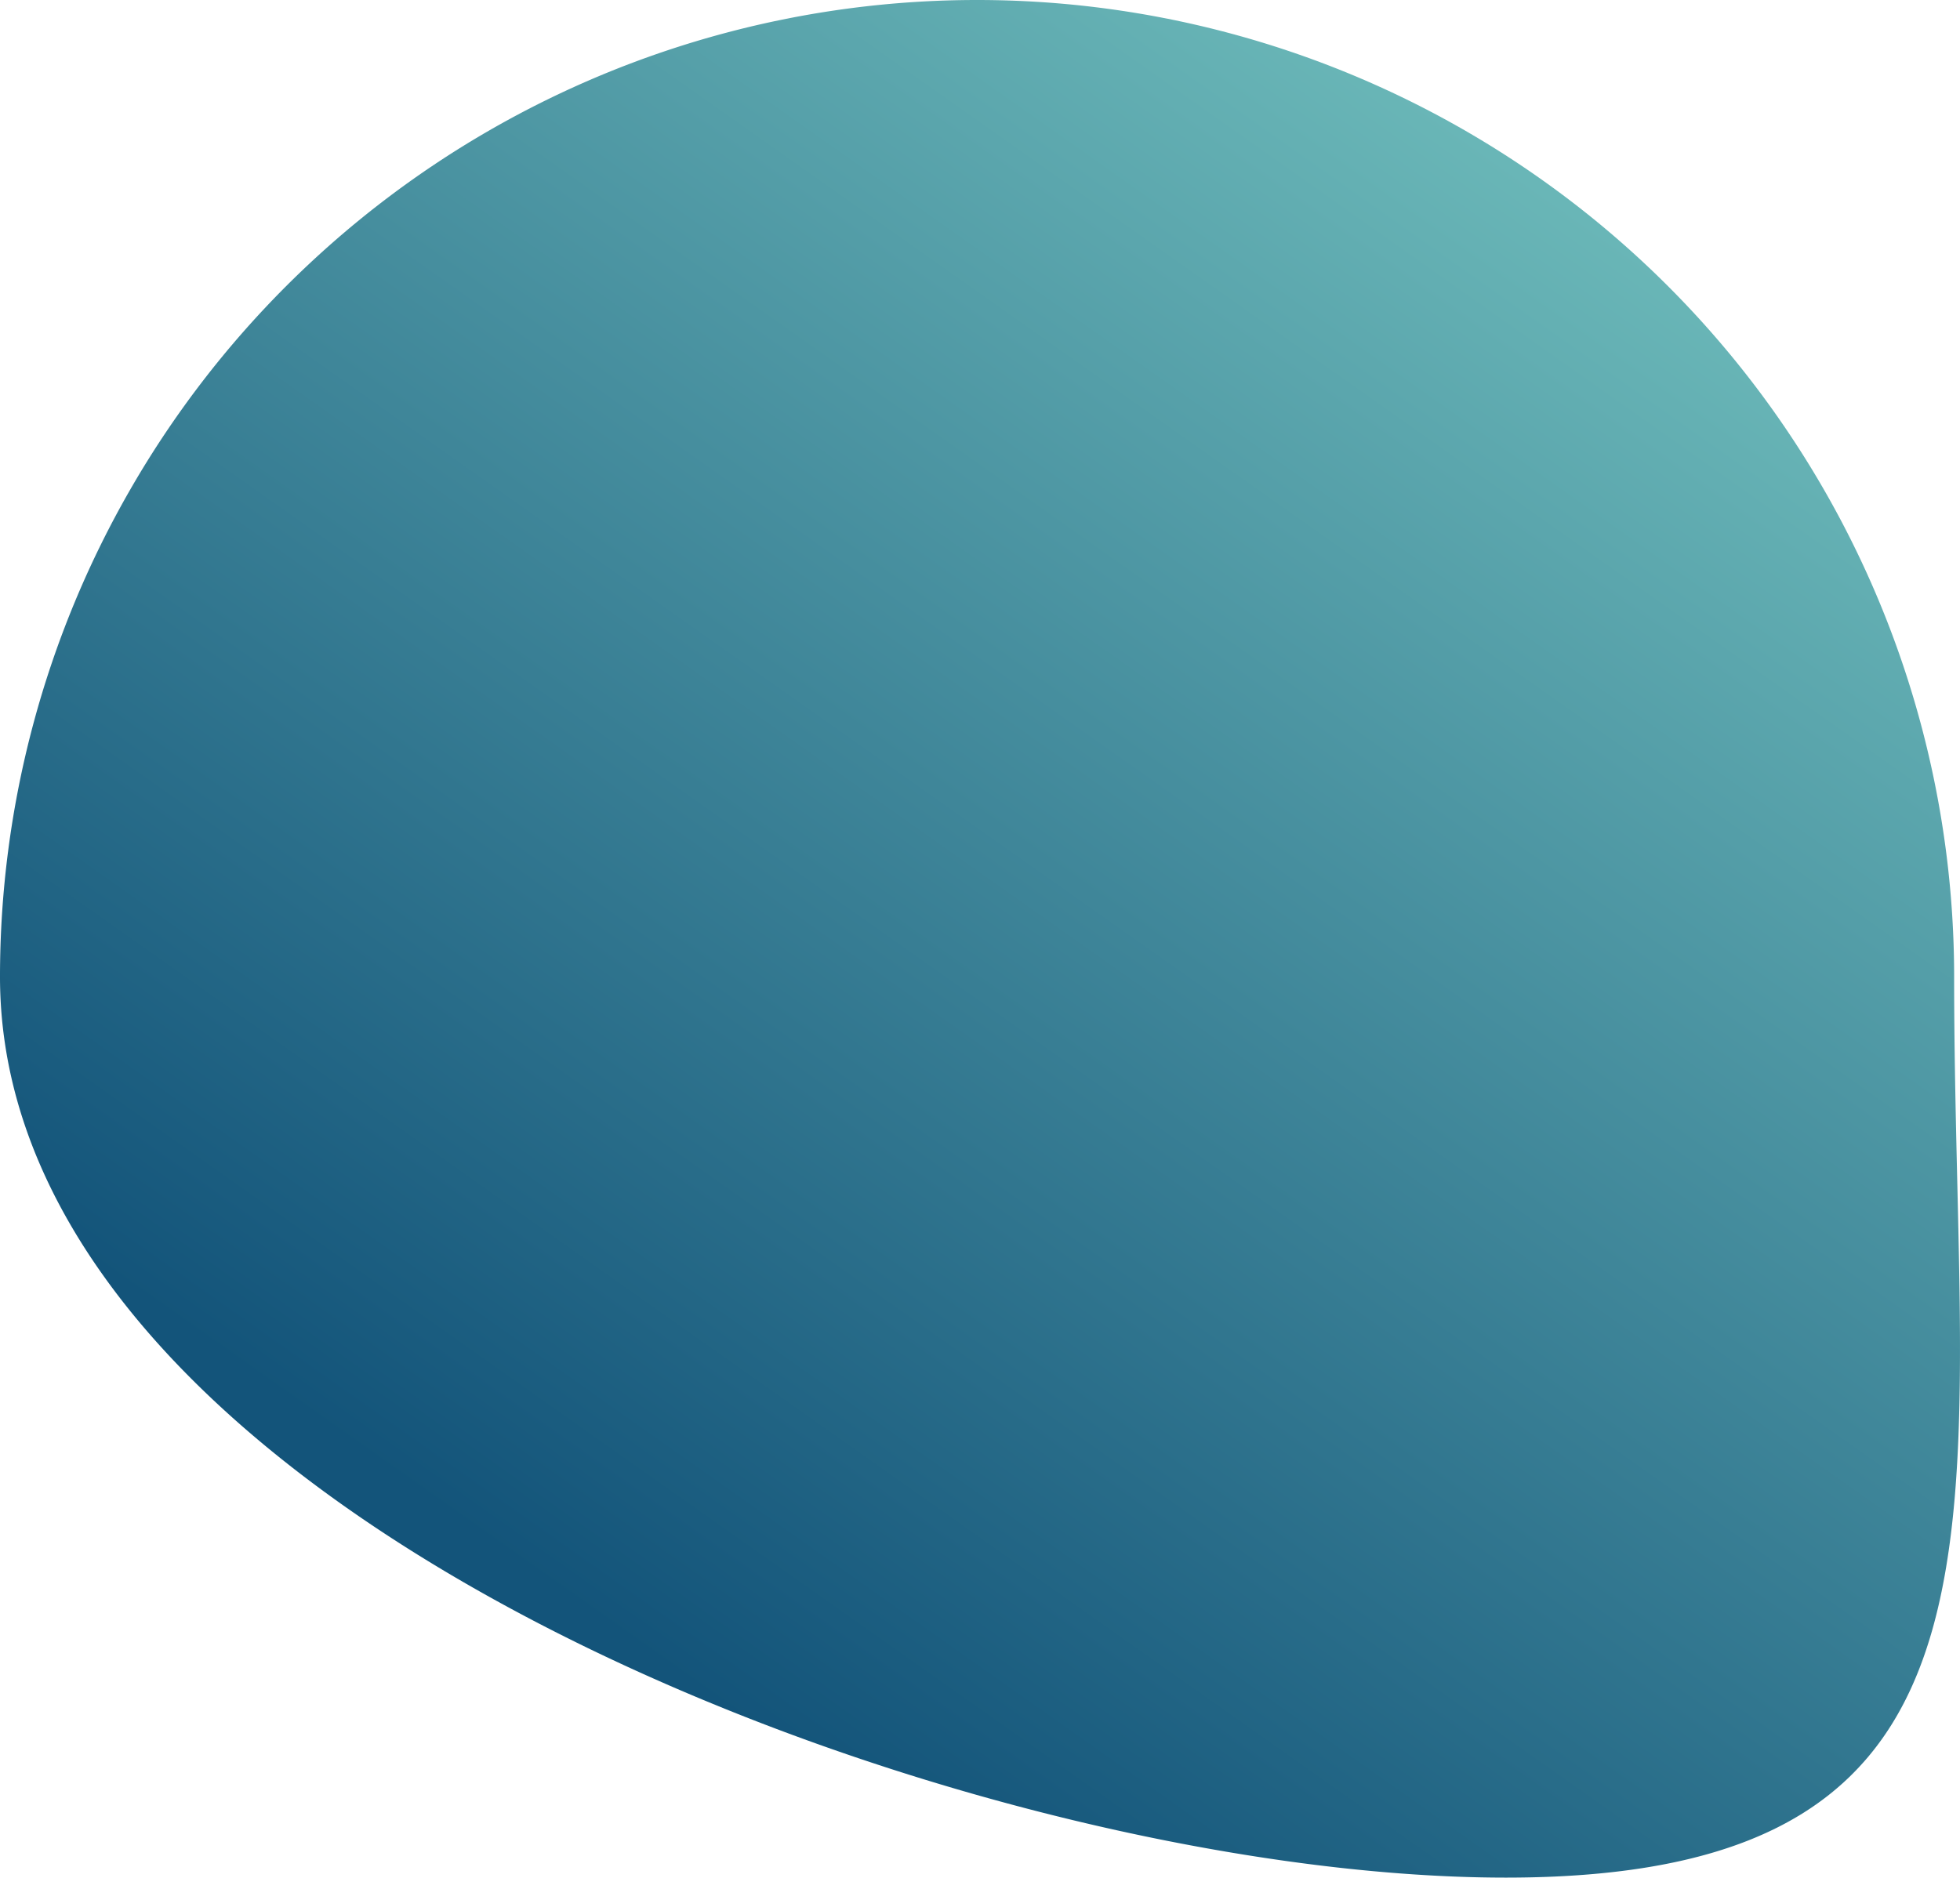 <svg xmlns="http://www.w3.org/2000/svg" xmlns:xlink="http://www.w3.org/1999/xlink" width="141.104" height="135.206" viewBox="0 0 141.104 135.206">
  <defs>
    <linearGradient id="linear-gradient" x1="0.326" y1="0.884" x2="1" gradientUnits="objectBoundingBox">
      <stop offset="0" stop-color="#13547a"/>
      <stop offset="1" stop-color="#80d0c7"/>
    </linearGradient>
  </defs>
  <path id="Path_3" data-name="Path 3" d="M70.341,0a70.341,70.341,0,0,1,70.341,70.341c0,38.848,6.58,64.865-32.269,64.865S0,109.19,0,70.341A70.341,70.341,0,0,1,70.341,0Z" fill="url(#linear-gradient)"/>
</svg>
